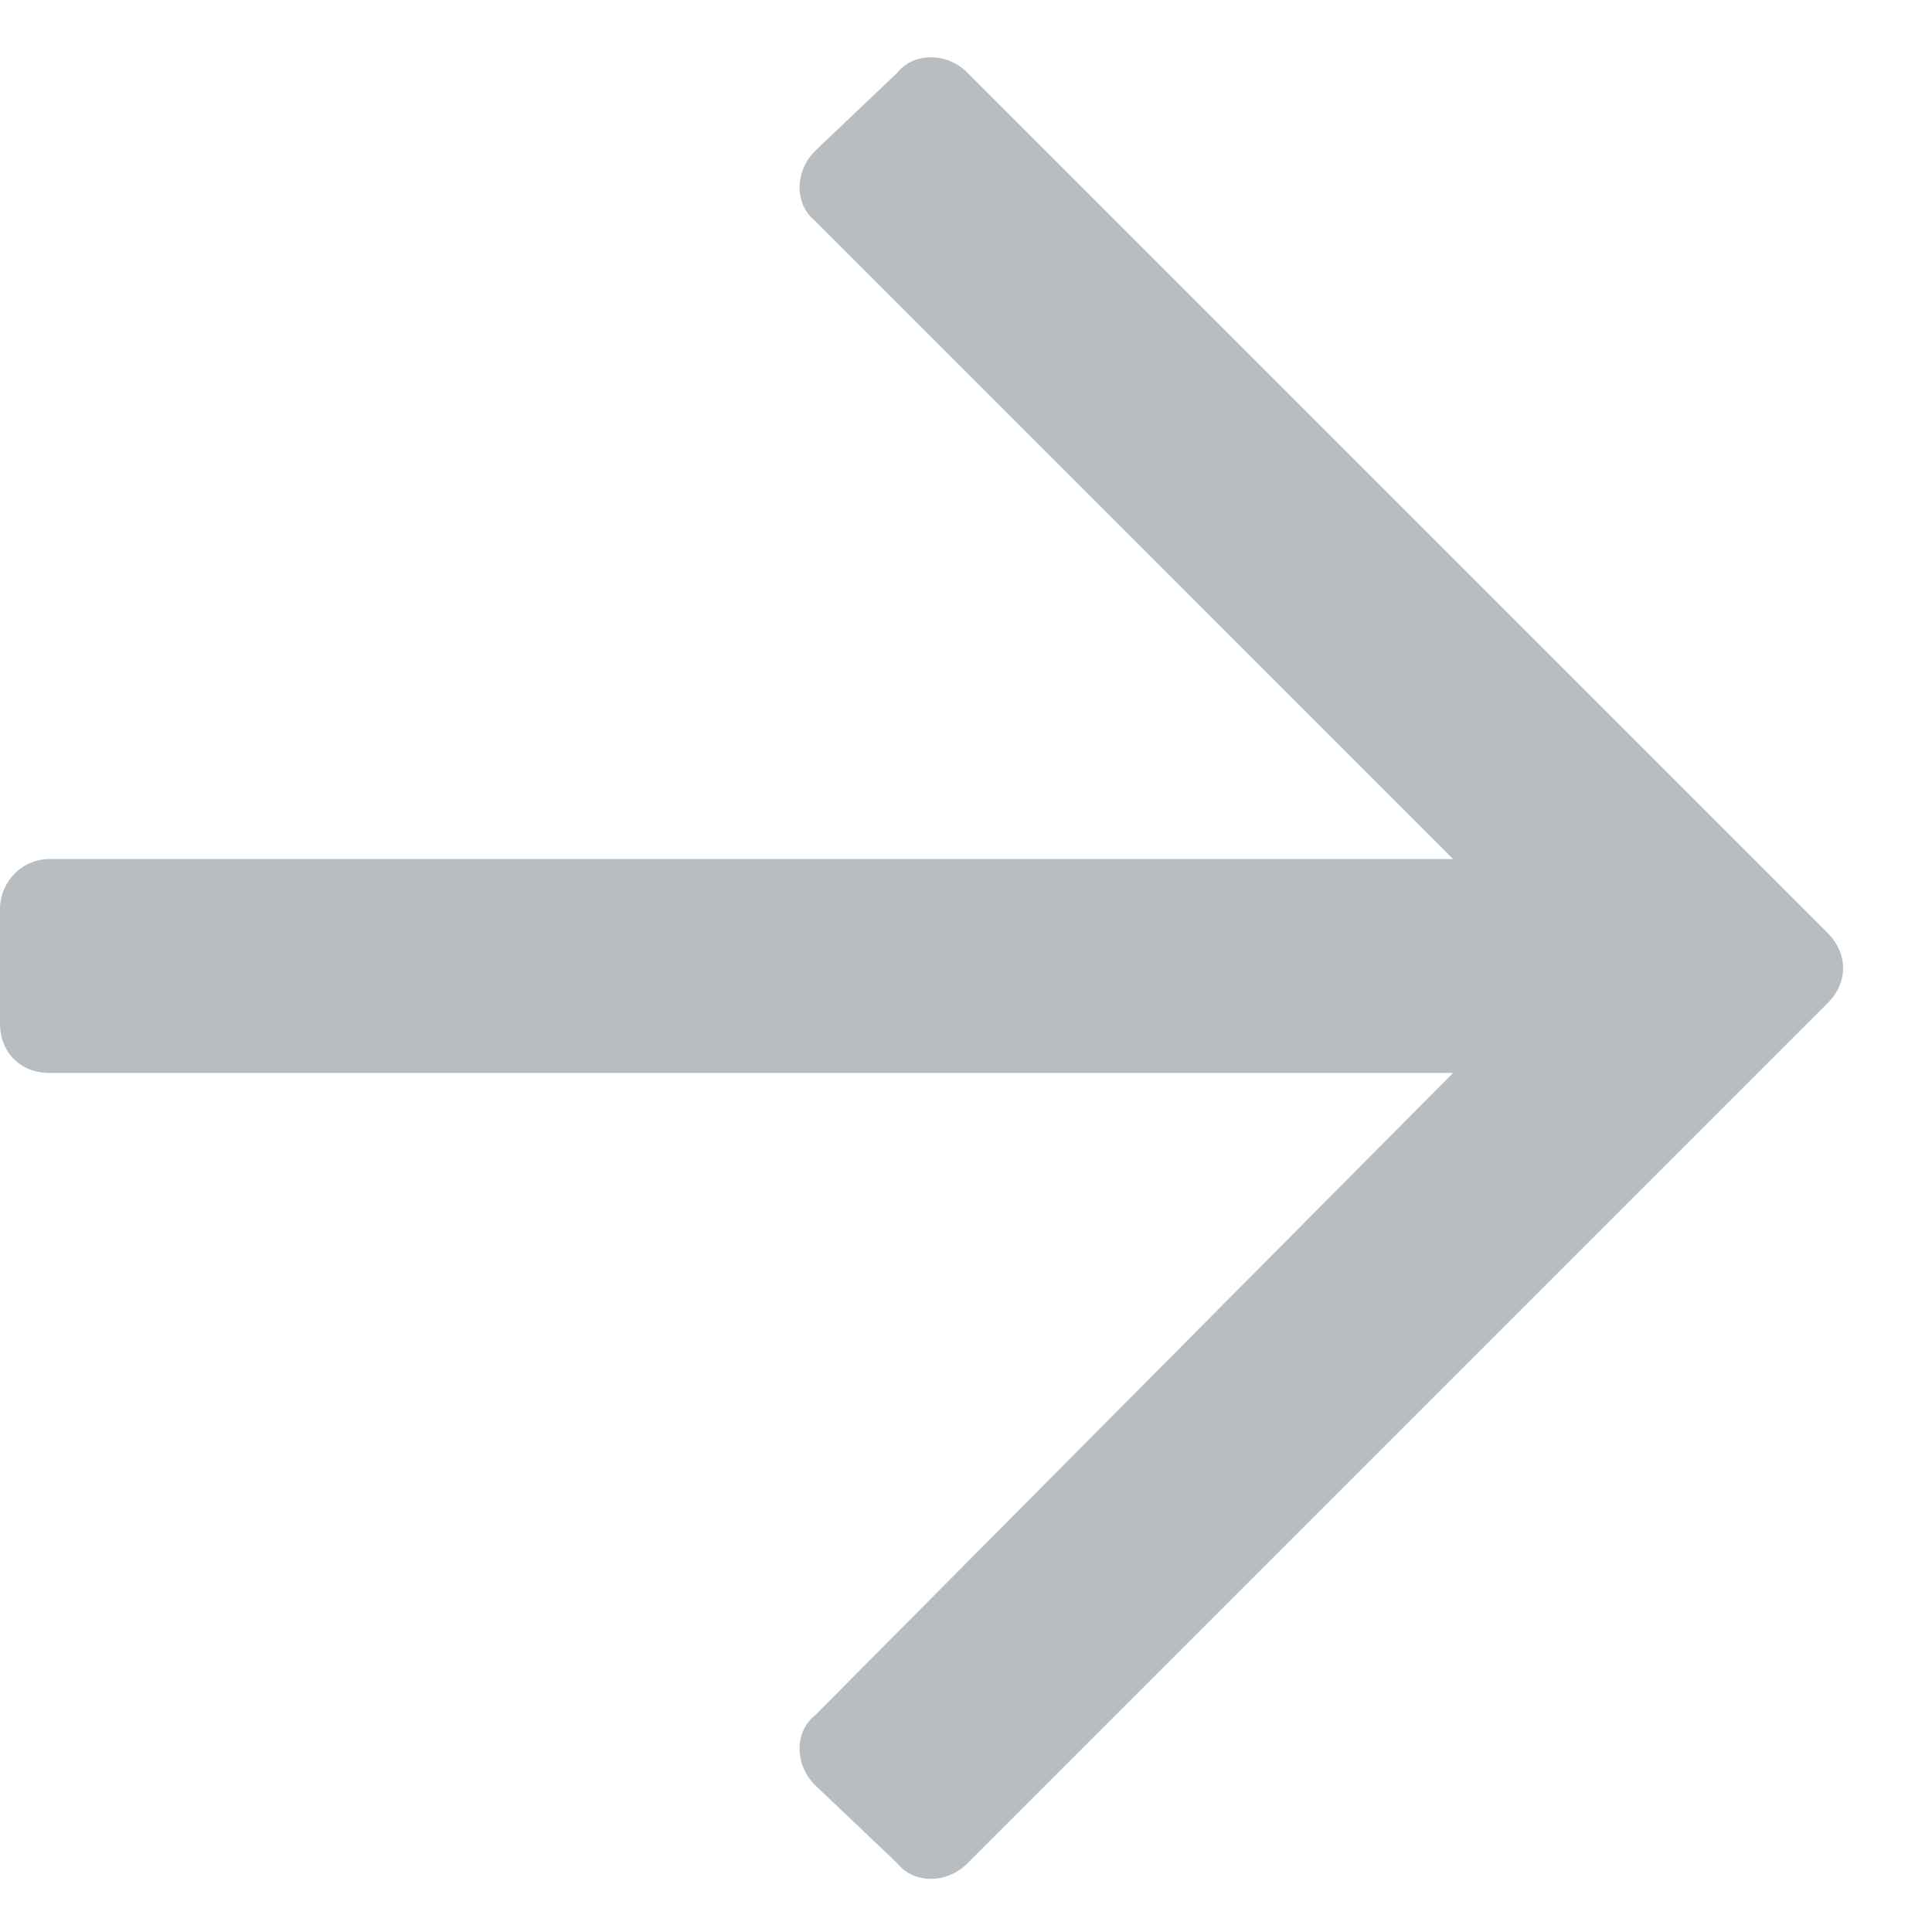 <svg width="11" height="11" viewBox="0 0 11 11" fill="none" xmlns="http://www.w3.org/2000/svg">
<path d="M5.109 0.414L4.641 0.859C4.523 0.977 4.523 1.164 4.641 1.258L8.273 4.891H0.281C0.117 4.891 0 5.031 0 5.172V5.828C0 5.992 0.117 6.109 0.281 6.109H8.273L4.641 9.766C4.523 9.859 4.523 10.047 4.641 10.164L5.109 10.609C5.203 10.727 5.391 10.727 5.508 10.609L10.406 5.711C10.523 5.594 10.523 5.43 10.406 5.312L5.508 0.414C5.391 0.297 5.203 0.297 5.109 0.414Z" fill="#B7BDC1"/>
</svg>
